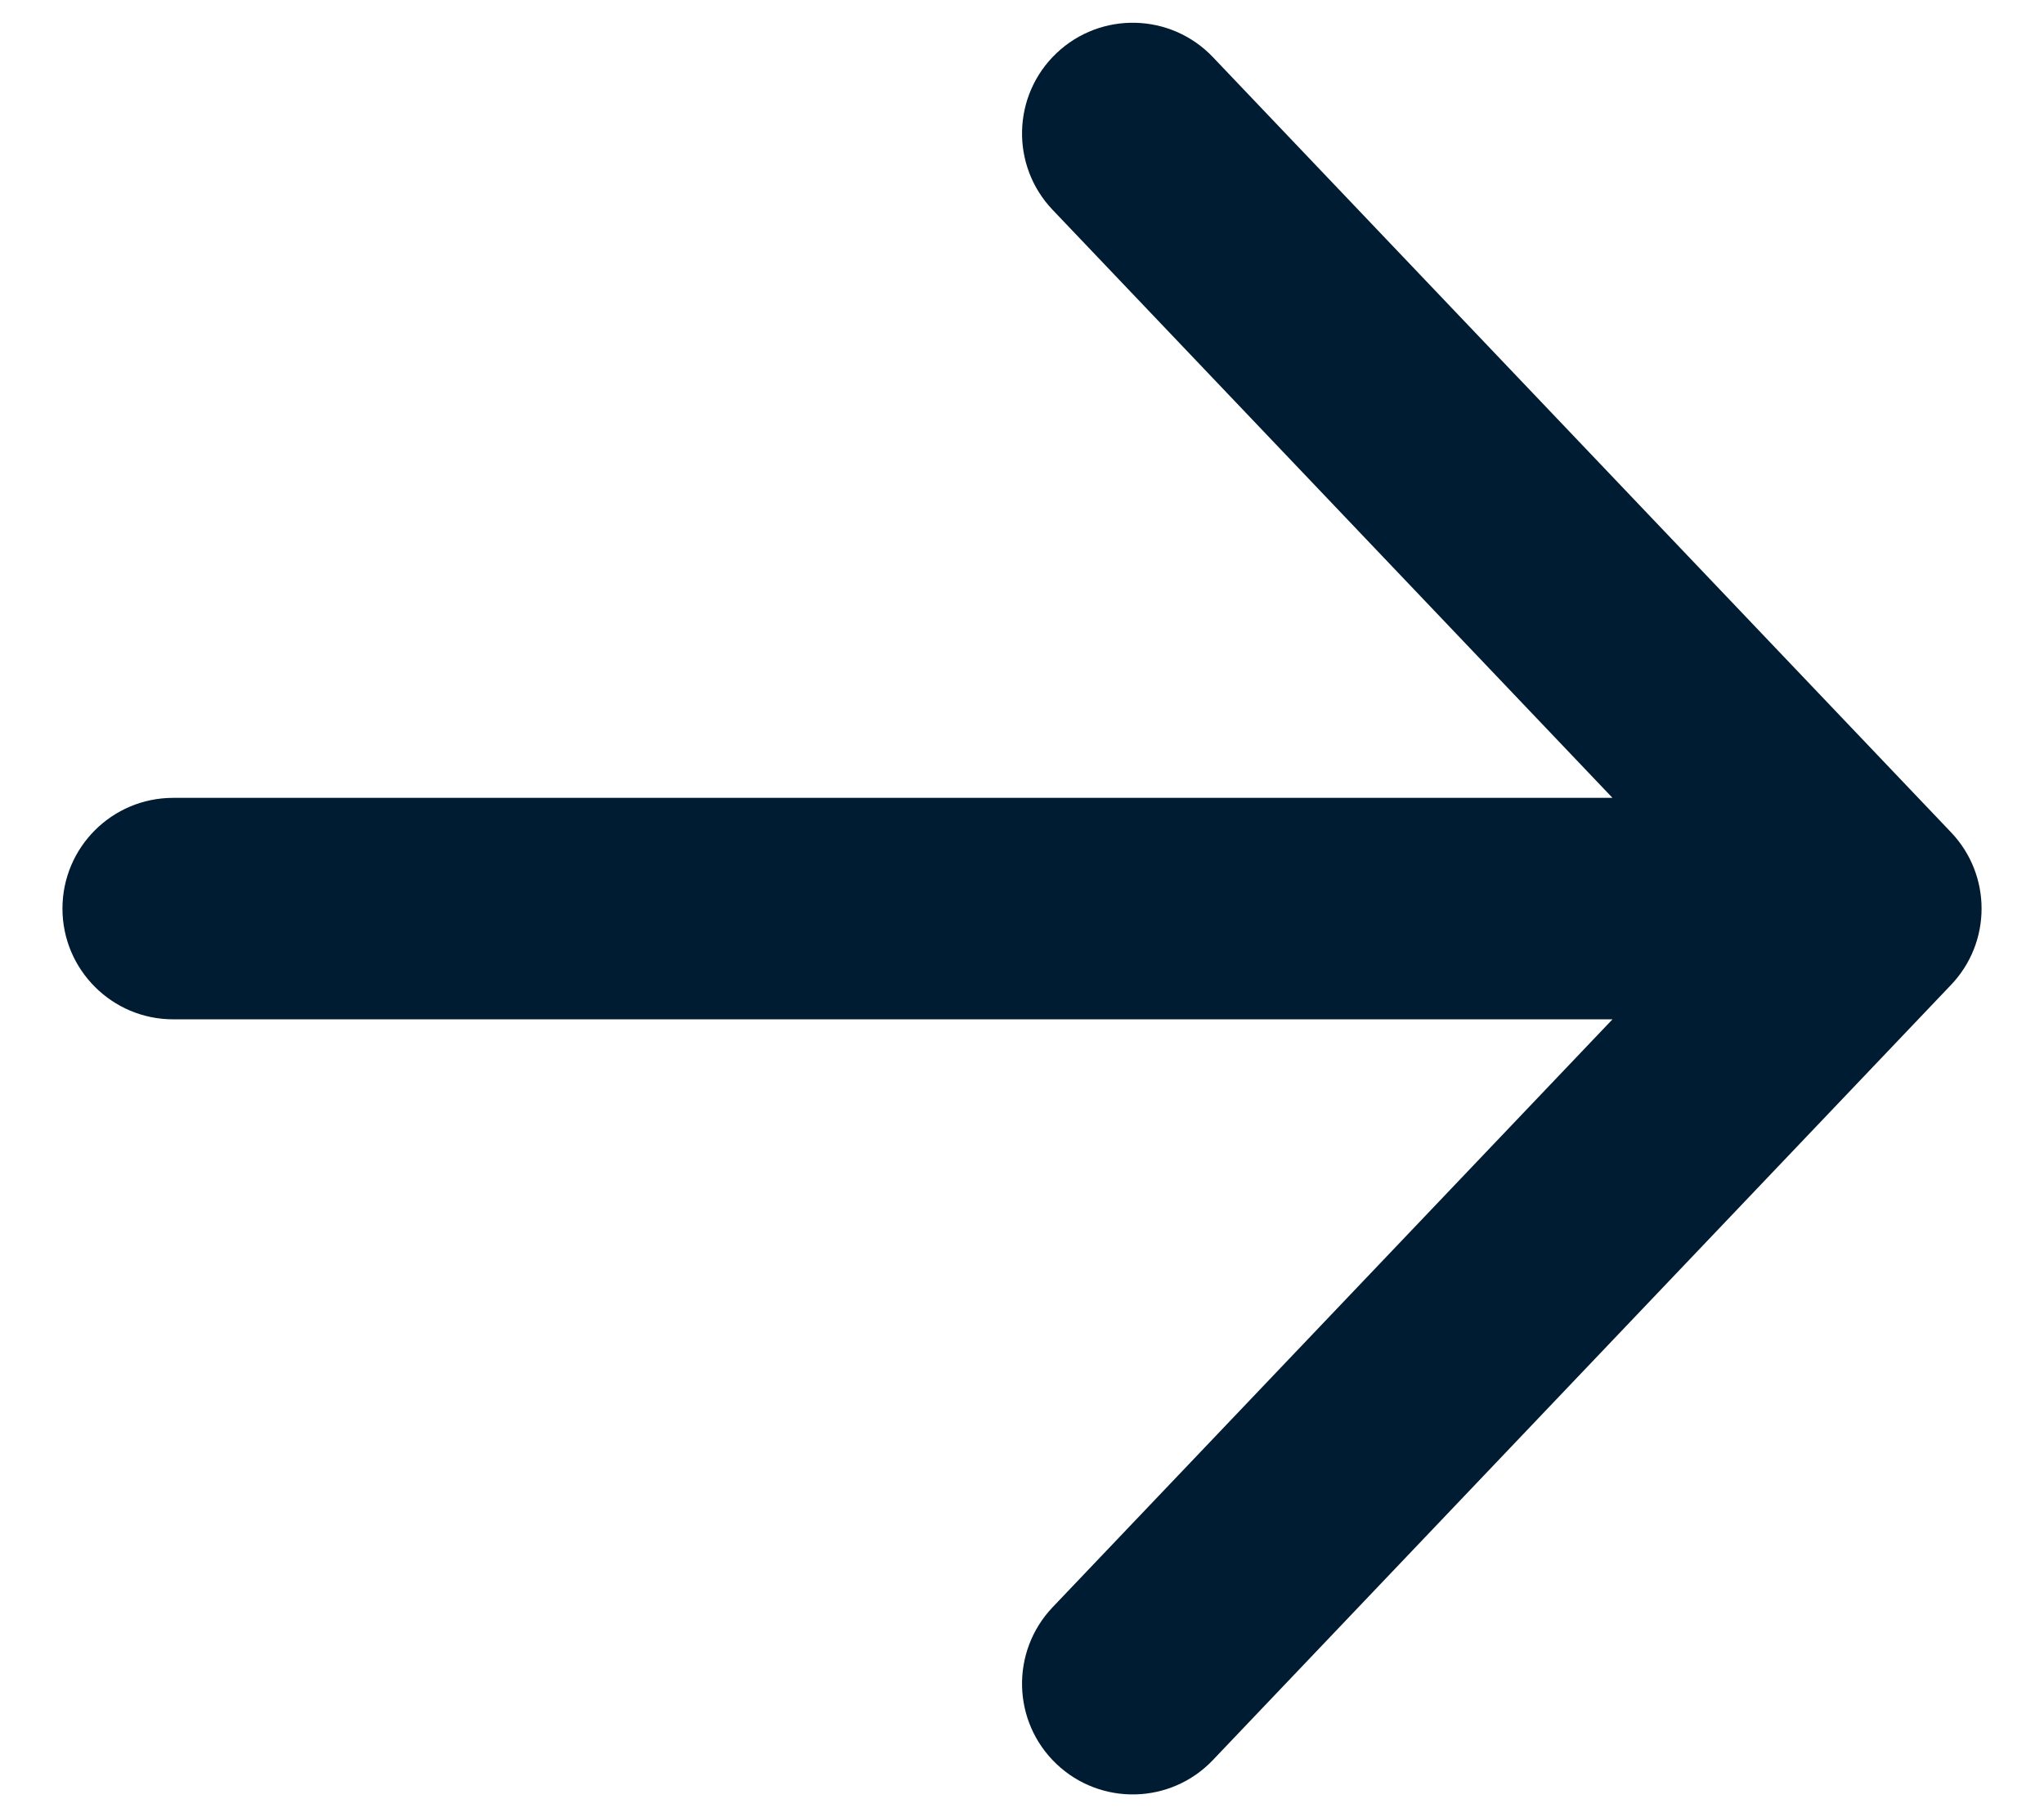 <svg width="18" height="16" viewBox="0 0 18 16" fill="none" xmlns="http://www.w3.org/2000/svg">
<path d="M10.681 15.497C10.31 15.887 9.693 15.902 9.303 15.531C8.913 15.16 8.898 14.543 9.269 14.152L14.2 8.975L1.525 8.975C0.987 8.975 0.55 8.538 0.55 8C0.55 7.461 0.987 7.025 1.525 7.025L14.2 7.025L9.269 1.847C8.898 1.457 8.913 0.84 9.303 0.469C9.693 0.098 10.31 0.113 10.681 0.503L17.181 7.328C17.54 7.704 17.54 8.296 17.181 8.672L10.681 15.497Z" fill="#001C32"/>
</svg>
